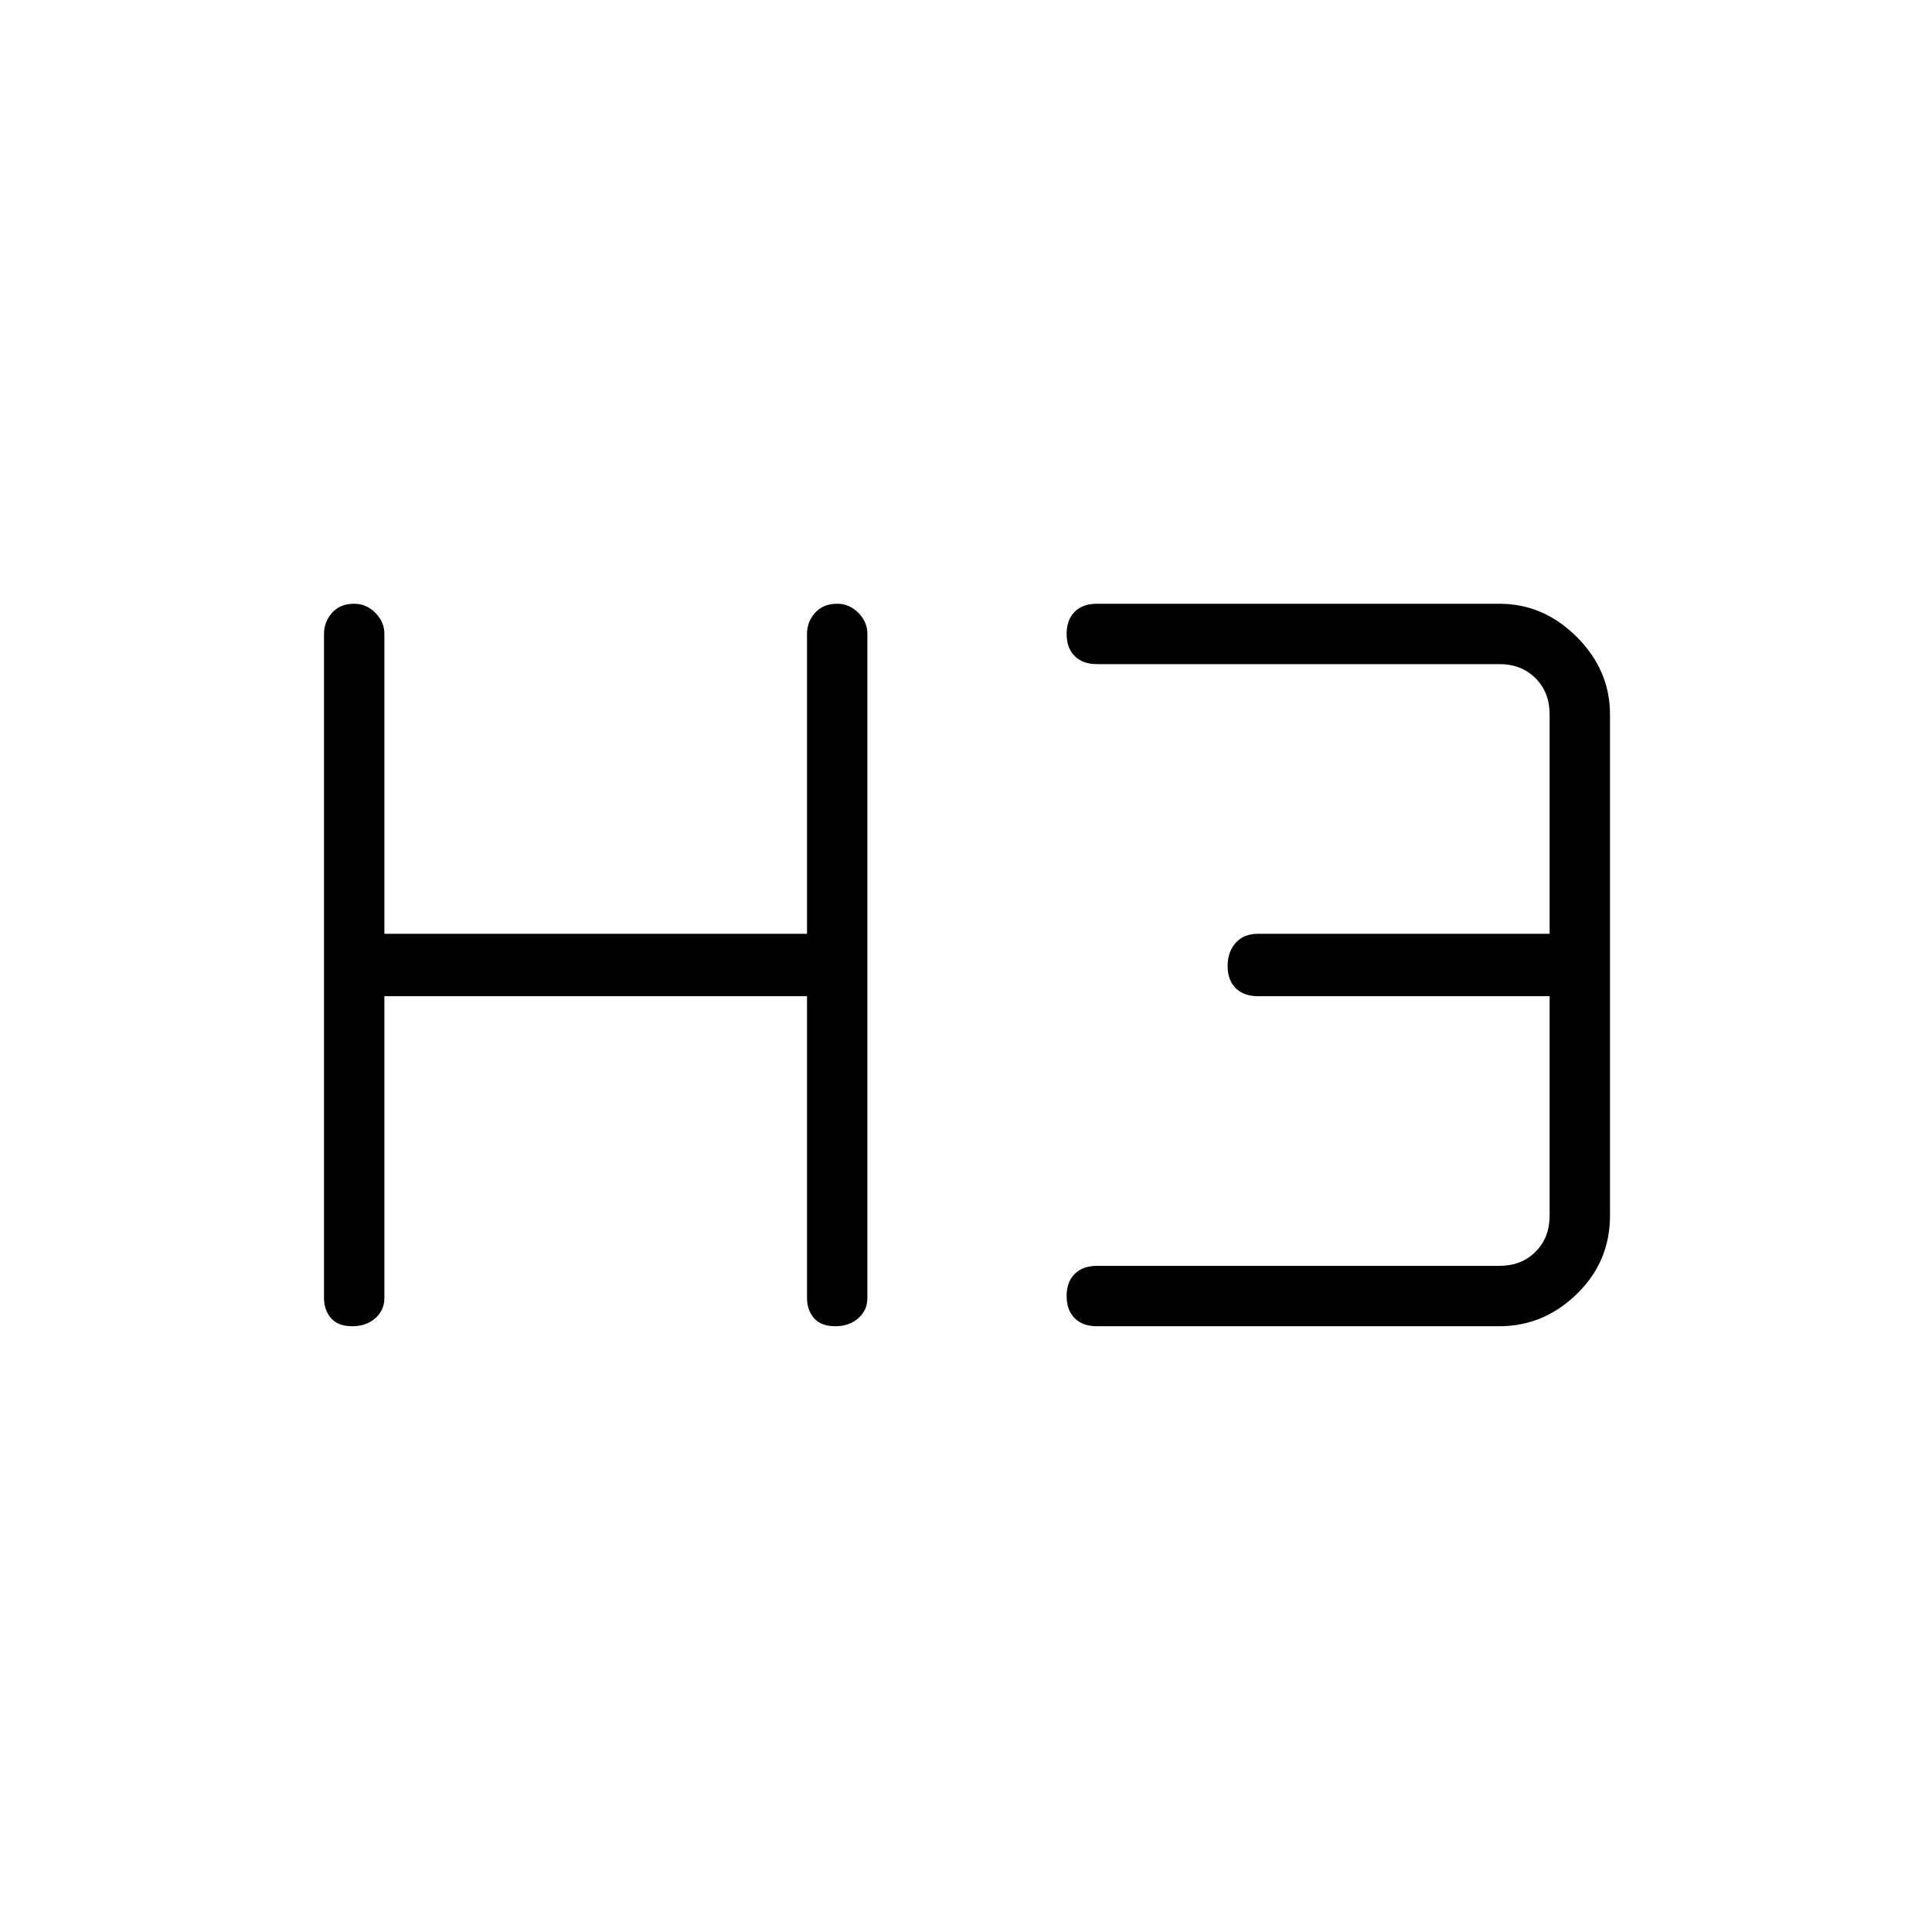 <svg xmlns="http://www.w3.org/2000/svg" height="48" width="48"><path d="M8.75 32.95q-.35 0-.525-.2-.175-.2-.175-.5v-16.5q0-.3.2-.525.2-.225.55-.225.3 0 .525.225.225.225.225.525v7.45h10.5v-7.45q0-.3.2-.525.2-.225.55-.225.3 0 .525.225.225.225.225.525v16.5q0 .3-.225.5t-.575.2q-.35 0-.525-.2-.175-.2-.175-.5v-7.5H9.55v7.5q0 .3-.225.5t-.575.2Zm18.5 0q-.35 0-.55-.2-.2-.2-.2-.55 0-.35.2-.55.2-.2.55-.2h10q.55 0 .9-.35t.35-.9v-5.45h-7.25q-.35 0-.55-.2-.2-.2-.2-.55 0-.35.2-.575.2-.225.55-.225h7.25v-5.45q0-.55-.35-.9t-.9-.35h-10q-.35 0-.55-.2-.2-.2-.2-.55 0-.35.2-.55.2-.2.55-.2h10q1.1 0 1.925.825T40 17.75V30.2q0 1.15-.825 1.95t-1.925.8Z"/></svg>